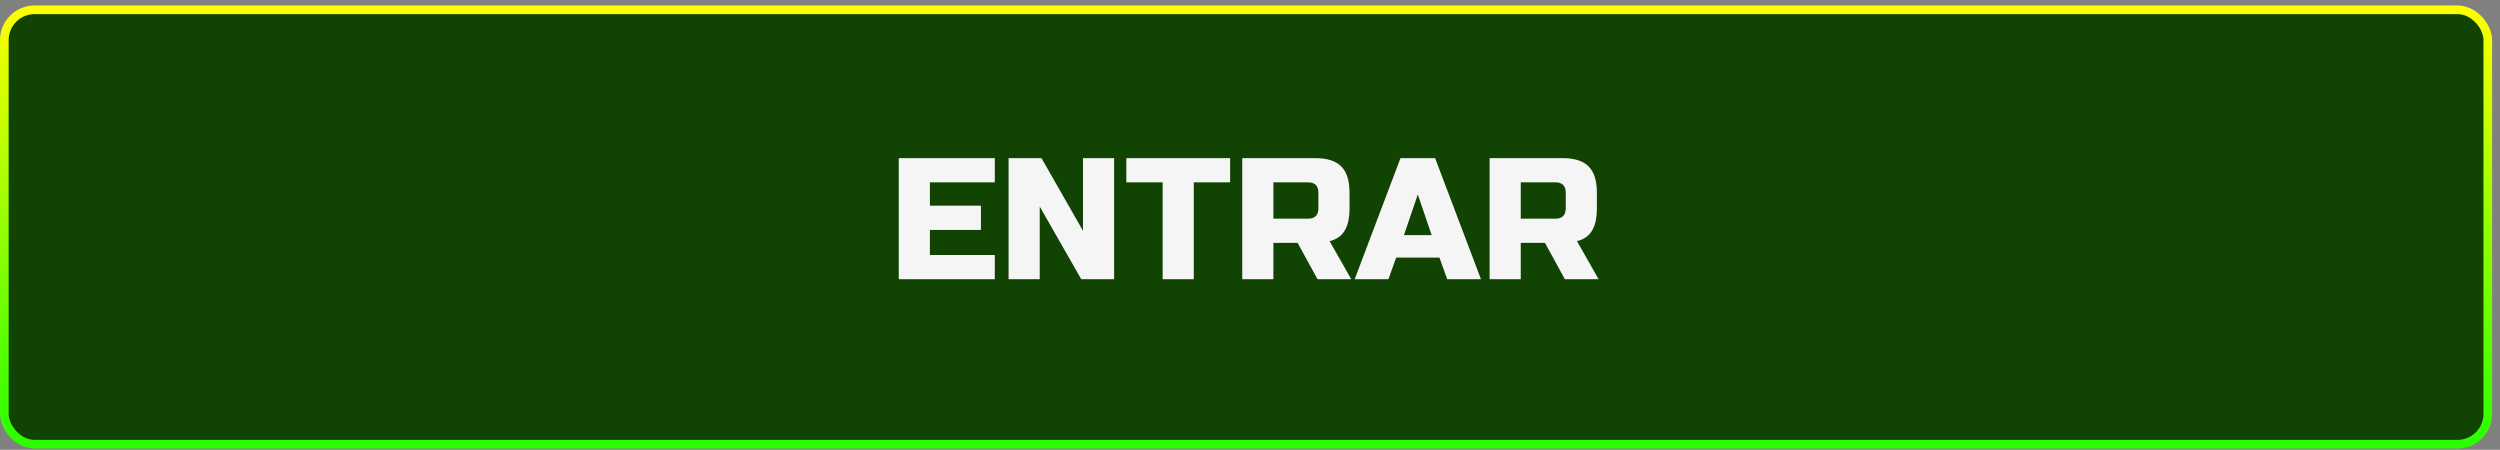 <svg width="289" height="52" viewBox="0 0 289 52" fill="none" xmlns="http://www.w3.org/2000/svg">
<rect x="0" y="0" width="289" height="52" fill="#808080" stroke="none"/>
<rect x="0.501" y="1.133" width="287.089" height="50.216" rx="3.5" fill="#114303" stroke="url(#paint0_linear_204_55)"/>
<path d="M114.998 32.278H103.898V18.278H114.998V21.078H107.498V23.778H113.398V26.578H107.498V29.478H114.998V32.278ZM128.793 32.278H124.993L120.193 23.878V32.278H116.593V18.278H120.393L125.193 26.678V18.278H128.793V32.278ZM138.003 32.278H134.403V21.078H130.203V18.278H142.203V21.078H138.003V32.278ZM143.605 18.278H152.005C153.405 18.278 154.418 18.598 155.045 19.238C155.685 19.865 156.005 20.878 156.005 22.278V24.078C156.005 25.185 155.818 26.045 155.445 26.658C155.085 27.272 154.505 27.678 153.705 27.878L156.205 32.278H152.305L150.005 28.078H147.205V32.278H143.605V18.278ZM152.405 22.278C152.405 21.478 152.005 21.078 151.205 21.078H147.205V25.278H151.205C152.005 25.278 152.405 24.878 152.405 24.078V22.278ZM160.499 32.278H156.599L161.899 18.278H165.899L171.199 32.278H167.299L166.399 29.778H161.399L160.499 32.278ZM162.299 27.178H165.499L163.899 22.478L162.299 27.178ZM172.199 18.278H180.599C181.999 18.278 183.012 18.598 183.639 19.238C184.279 19.865 184.599 20.878 184.599 22.278V24.078C184.599 25.185 184.412 26.045 184.039 26.658C183.679 27.272 183.099 27.678 182.299 27.878L184.799 32.278H180.899L178.599 28.078H175.799V32.278H172.199V18.278ZM180.999 22.278C180.999 21.478 180.599 21.078 179.799 21.078H175.799V25.278H179.799C180.599 25.278 180.999 24.878 180.999 24.078V22.278Z" fill="#F5F5F5"/>
<defs>
<linearGradient id="paint0_linear_204_55" x1="144.045" y1="0.633" x2="144.045" y2="51.849" gradientUnits="userSpaceOnUse">
<stop stop-color="#FFFF00"/>
<stop offset="1" stop-color="#29FF00"/>
</linearGradient>
</defs>
</svg>
